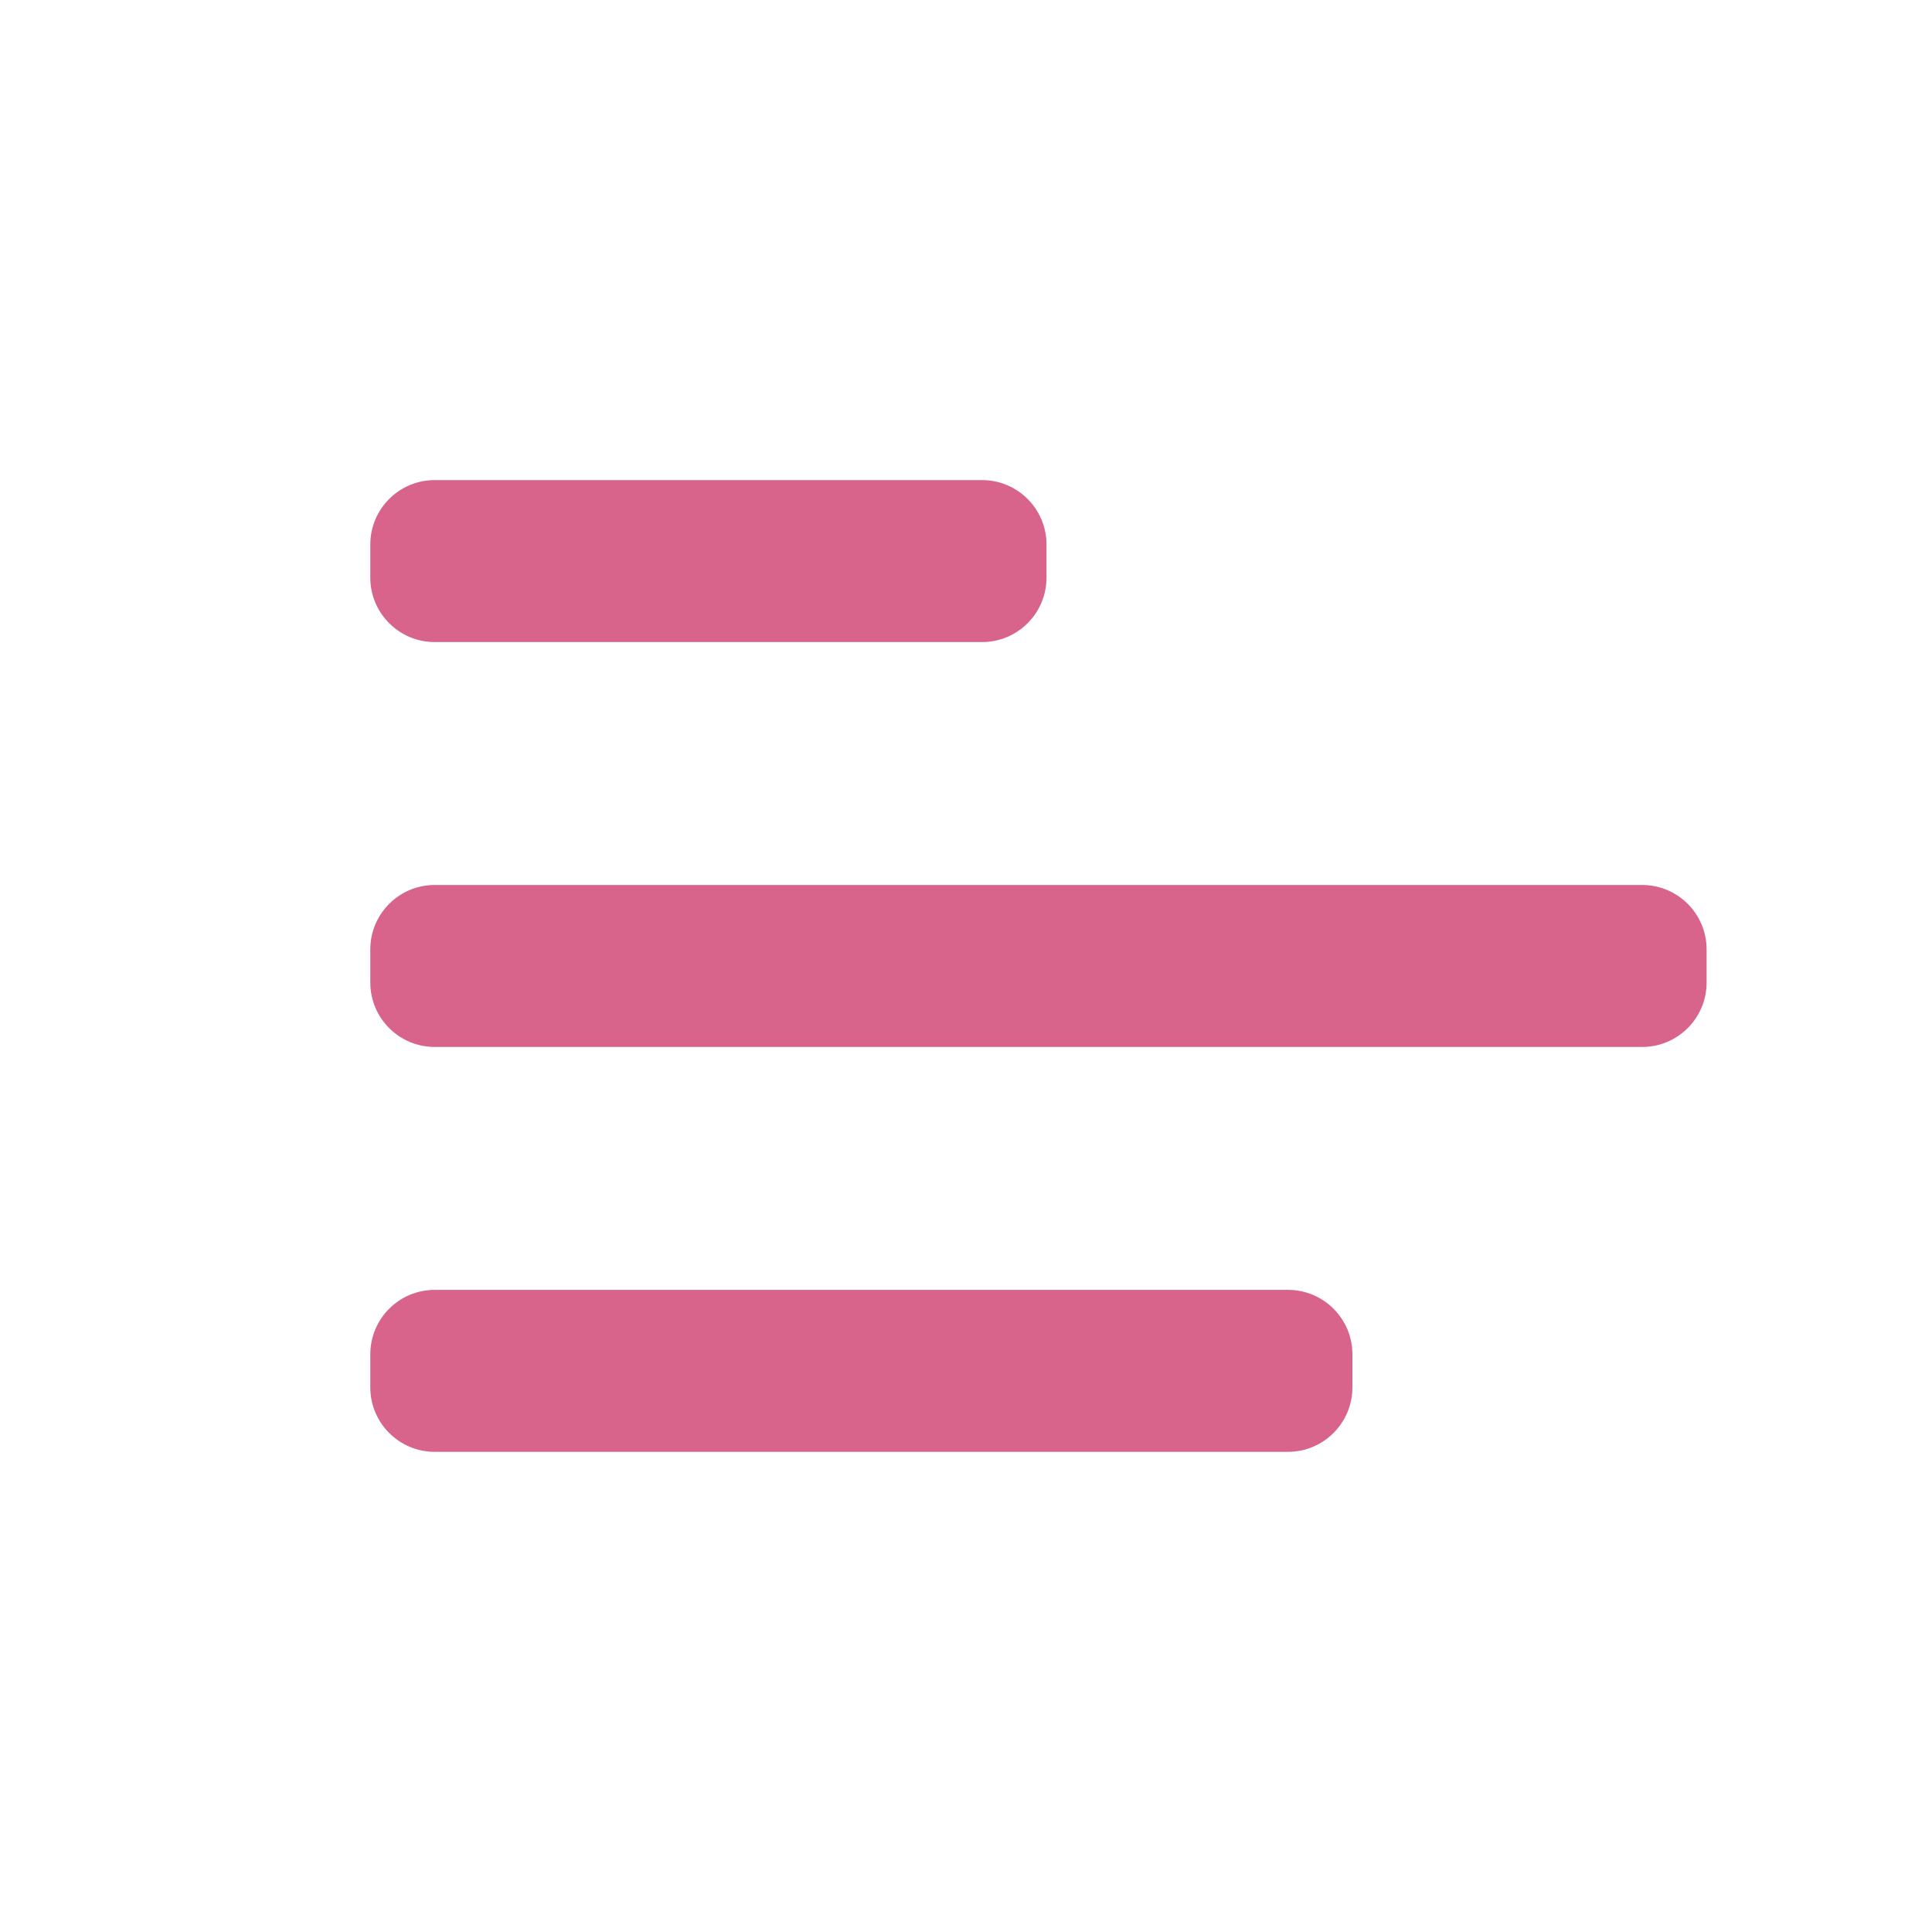 <svg width="30" height="30" viewBox="0 0 30 30" fill="none" xmlns="http://www.w3.org/2000/svg">
<g opacity="0.87">
<path opacity="0.87" d="M5.75 21.544C5.75 22.096 6.198 22.544 6.75 22.544H20C20.552 22.544 21 22.096 21 21.544V21.029C21 20.477 20.552 20.029 20 20.029H6.75C6.198 20.029 5.75 20.477 5.75 21.029V21.544ZM6.75 7.455C6.198 7.455 5.75 7.903 5.75 8.455V8.97C5.75 9.522 6.198 9.97 6.75 9.97H15.25C15.802 9.97 16.25 9.522 16.25 8.97V8.455C16.25 7.903 15.802 7.455 15.25 7.455H6.75ZM5.75 15.257C5.75 15.809 6.198 16.257 6.75 16.257H25.5C26.052 16.257 26.5 15.809 26.5 15.257V14.742C26.5 14.19 26.052 13.742 25.5 13.742H6.75C6.198 13.742 5.75 14.19 5.75 14.742V15.257Z" fill="#CC3366"/>
</g>
</svg>
